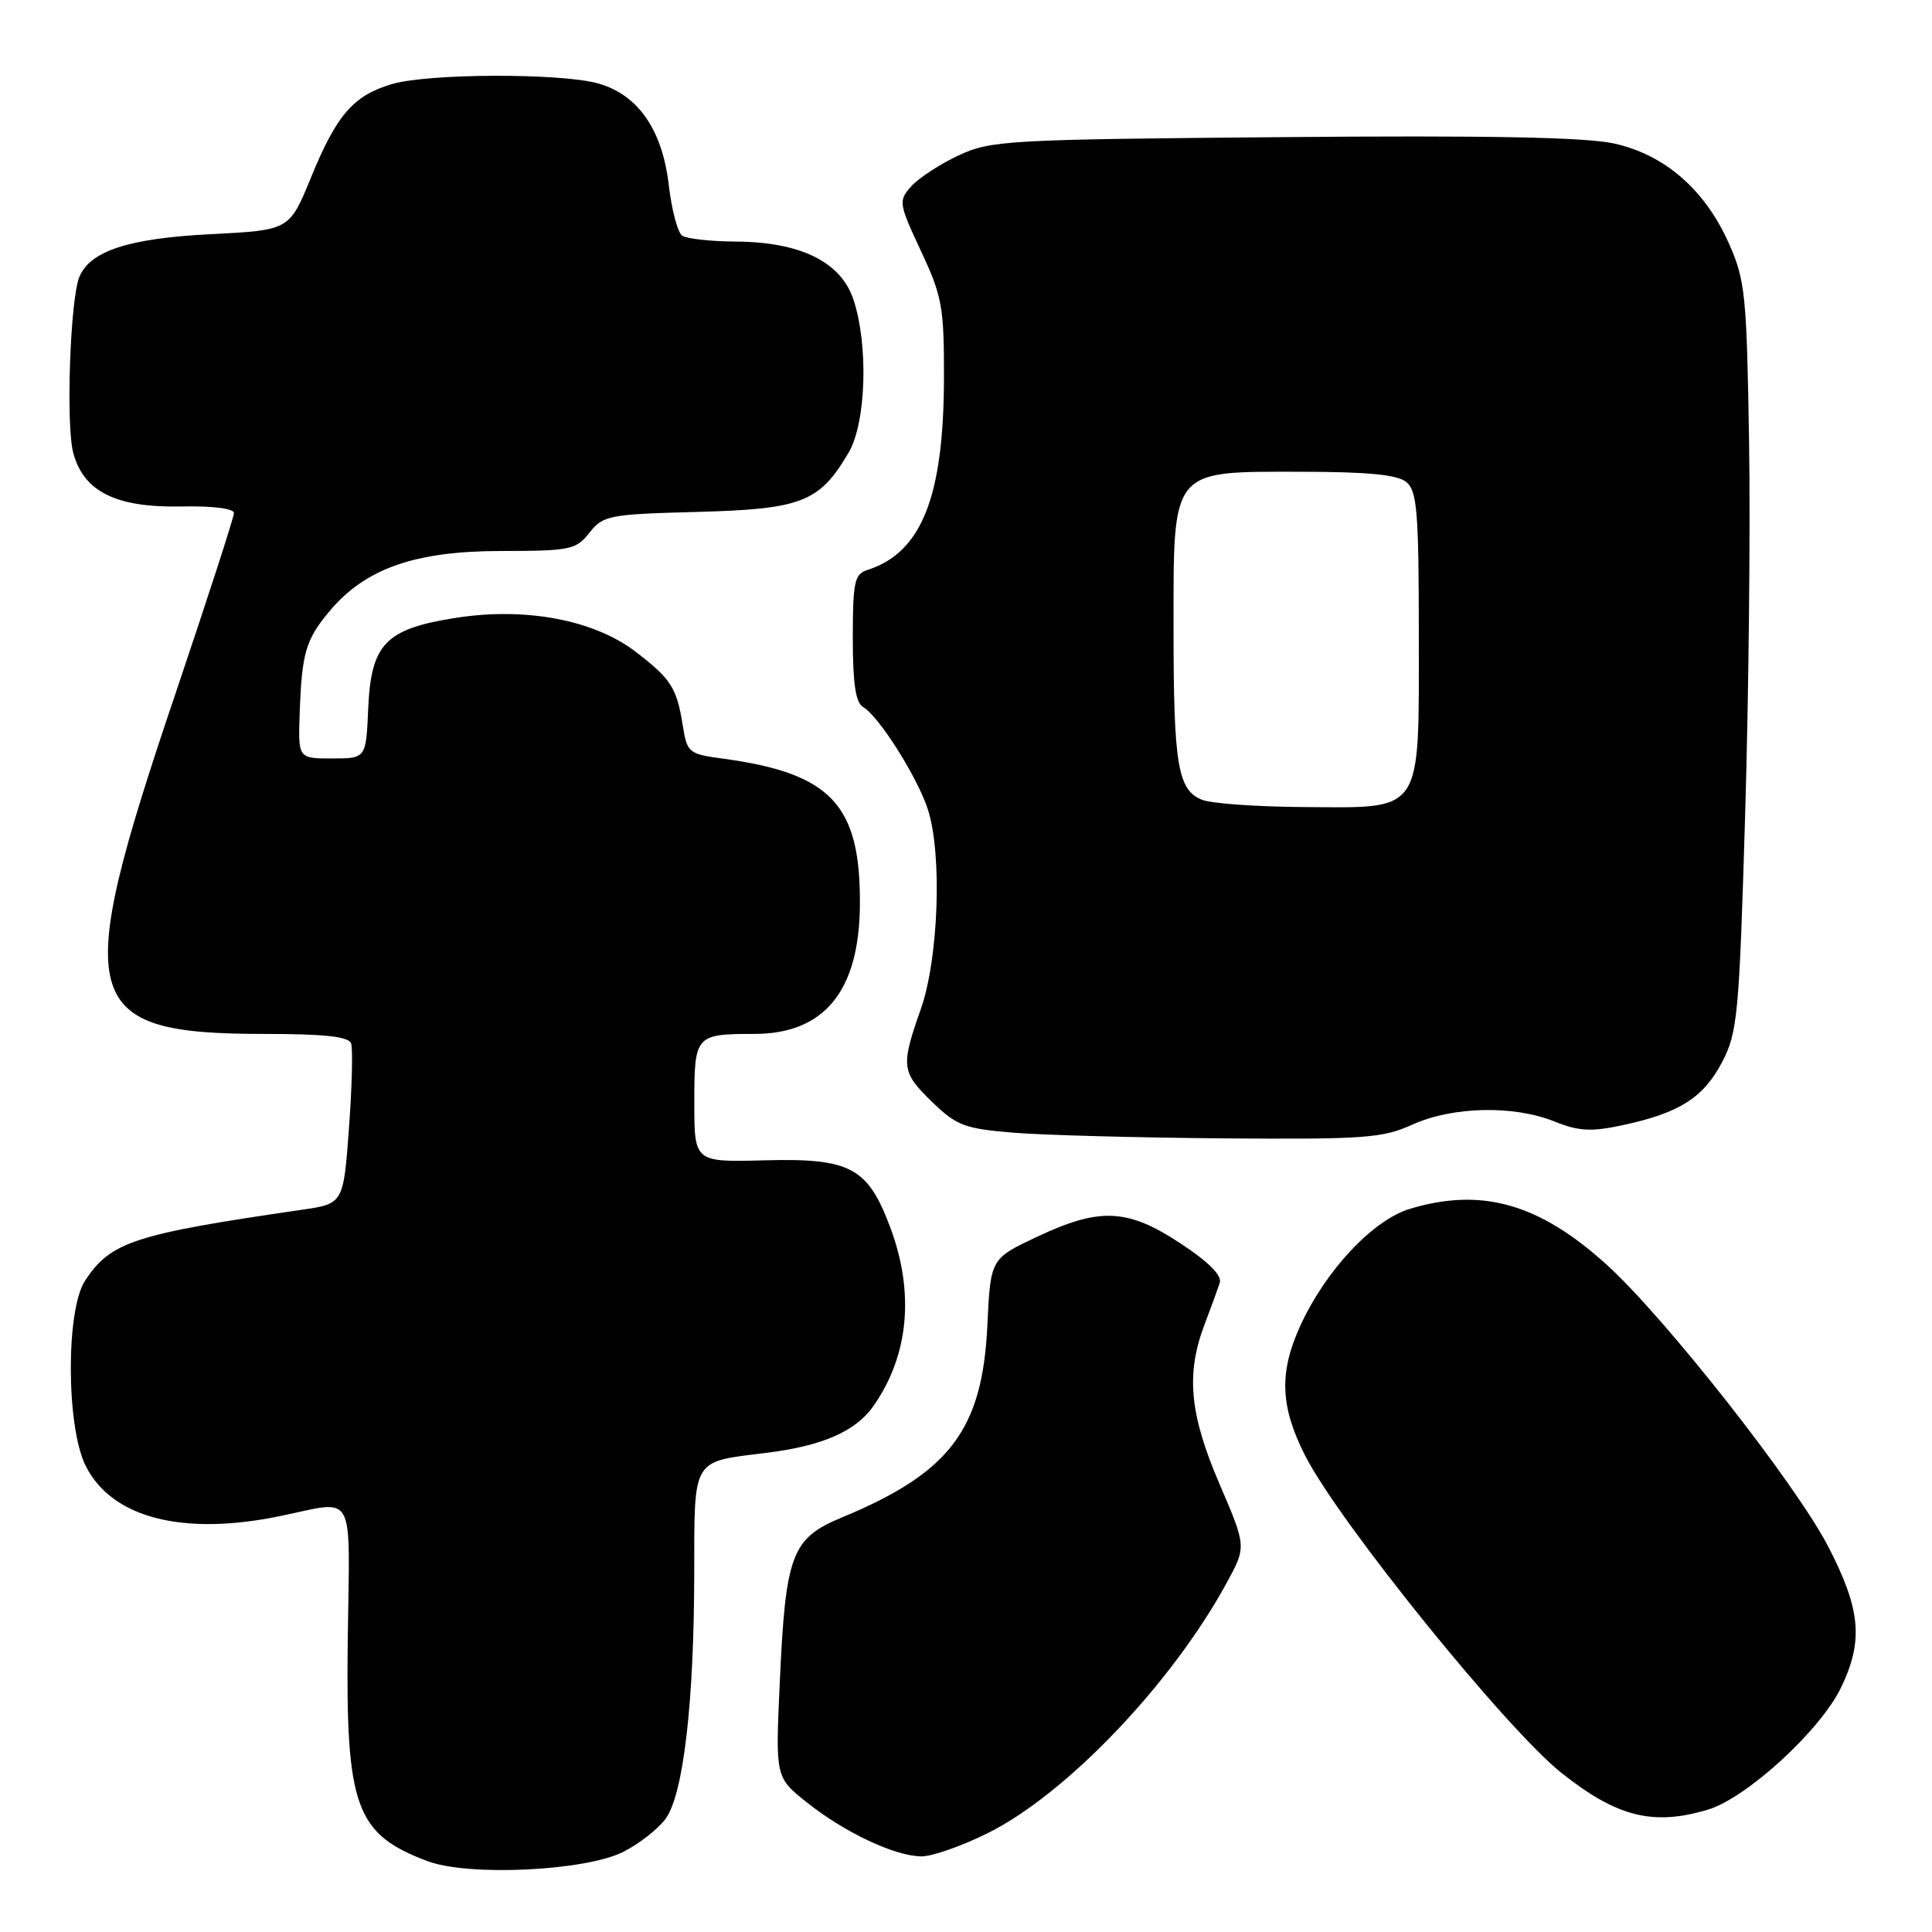 <?xml version="1.0" encoding="UTF-8" standalone="no"?>
<!DOCTYPE svg PUBLIC "-//W3C//DTD SVG 1.1//EN" "http://www.w3.org/Graphics/SVG/1.1/DTD/svg11.dtd" >
<svg xmlns="http://www.w3.org/2000/svg" xmlns:xlink="http://www.w3.org/1999/xlink" version="1.1" viewBox="0 0 256 256">
 <g >
 <path fill="currentColor"
d=" M 82.55 245.40 C 84.65 244.35 87.19 242.37 88.20 240.99 C 90.56 237.75 91.98 225.51 91.99 208.29 C 92.00 193.16 91.67 193.72 101.32 192.54 C 108.93 191.62 113.38 189.69 115.76 186.27 C 120.43 179.58 121.20 171.28 117.96 162.63 C 114.99 154.67 112.67 153.44 101.25 153.75 C 92.00 153.99 92.00 153.99 92.00 146.10 C 92.00 137.17 92.15 137.00 99.93 137.00 C 109.19 137.00 113.83 131.37 113.94 120.00 C 114.06 106.64 110.17 102.47 95.78 100.52 C 91.27 99.92 91.04 99.73 90.48 96.19 C 89.68 91.14 88.94 89.98 84.25 86.38 C 78.73 82.14 69.69 80.43 60.46 81.86 C 51.08 83.32 49.17 85.29 48.79 93.88 C 48.50 100.50 48.50 100.50 44.00 100.50 C 39.50 100.50 39.50 100.50 39.71 94.50 C 39.99 86.51 40.51 84.73 43.71 80.93 C 48.44 75.32 55.00 73.02 66.36 73.01 C 75.58 73.00 76.33 72.85 78.11 70.58 C 79.92 68.29 80.68 68.14 92.44 67.83 C 106.25 67.46 108.60 66.54 112.46 59.95 C 114.78 55.98 115.09 45.66 113.07 39.65 C 111.40 34.69 106.05 32.06 97.50 32.01 C 94.20 31.99 91.01 31.64 90.40 31.23 C 89.80 30.83 89.00 27.82 88.62 24.55 C 87.77 17.18 84.53 12.52 79.23 11.05 C 74.22 9.66 56.67 9.72 51.90 11.15 C 46.80 12.68 44.60 15.22 41.20 23.54 C 38.35 30.50 38.35 30.50 27.93 31.03 C 17.03 31.58 11.93 33.25 10.51 36.71 C 9.30 39.68 8.72 56.25 9.70 59.98 C 11.06 65.14 15.38 67.29 24.06 67.11 C 28.16 67.02 31.00 67.38 31.00 67.98 C 31.00 68.53 27.46 79.45 23.14 92.24 C 9.39 132.91 10.48 137.00 35.05 137.00 C 42.95 137.00 46.19 137.35 46.52 138.25 C 46.77 138.94 46.64 144.00 46.24 149.50 C 45.50 159.50 45.50 159.50 40.00 160.30 C 17.72 163.54 14.65 164.54 11.26 169.72 C 8.72 173.60 8.77 189.03 11.34 194.21 C 14.78 201.12 24.17 203.56 37.11 200.89 C 47.27 198.80 46.34 197.11 46.08 217.19 C 45.79 239.44 47.09 243.03 56.68 246.62 C 62.12 248.65 77.47 247.92 82.55 245.40 Z  M 130.94 242.87 C 141.37 237.66 155.29 223.06 162.55 209.72 C 165.16 204.94 165.16 204.94 161.58 196.61 C 157.62 187.39 157.12 182.05 159.61 175.50 C 160.45 173.30 161.35 170.82 161.62 170.00 C 161.94 169.00 160.18 167.23 156.41 164.75 C 149.39 160.12 145.71 159.96 137.38 163.90 C 131.25 166.79 131.25 166.79 130.83 175.65 C 130.17 189.45 125.86 195.14 111.56 201.07 C 104.88 203.83 104.09 205.94 103.32 223.00 C 102.75 235.50 102.75 235.50 106.88 238.80 C 111.87 242.79 118.56 245.95 122.09 245.98 C 123.51 245.99 127.50 244.59 130.94 242.87 Z  M 226.30 239.79 C 231.42 238.26 241.19 229.31 243.93 223.64 C 246.93 217.46 246.56 213.30 242.31 205.04 C 238.04 196.73 220.59 174.53 212.83 167.52 C 203.92 159.47 196.33 157.32 186.84 160.17 C 181.93 161.64 175.66 168.32 172.30 175.66 C 169.46 181.87 169.63 186.39 172.95 192.90 C 177.46 201.74 199.62 229.16 206.95 234.96 C 214.28 240.77 219.06 241.96 226.30 239.79 Z  M 187.14 149.02 C 192.47 146.61 200.51 146.42 205.94 148.59 C 209.20 149.90 210.83 149.99 215.01 149.09 C 222.53 147.48 225.72 145.45 228.19 140.73 C 230.24 136.79 230.45 134.53 231.24 108.00 C 231.71 92.32 231.95 70.05 231.76 58.50 C 231.45 39.08 231.25 37.11 229.09 32.26 C 225.92 25.13 220.59 20.49 213.85 19.01 C 210.10 18.18 197.00 17.93 170.00 18.17 C 133.33 18.48 131.29 18.60 127.00 20.60 C 124.53 21.76 121.70 23.61 120.73 24.70 C 119.03 26.62 119.08 26.94 122.03 33.26 C 124.85 39.28 125.10 40.68 125.08 50.16 C 125.04 65.90 122.09 73.25 114.92 75.53 C 113.23 76.06 113.00 77.13 113.00 84.52 C 113.00 90.60 113.38 93.12 114.38 93.70 C 116.46 94.90 121.57 102.99 122.95 107.26 C 124.86 113.17 124.37 126.99 122.02 133.69 C 119.33 141.33 119.42 142.04 123.55 146.05 C 126.75 149.15 127.83 149.56 134.30 150.09 C 138.26 150.41 150.79 150.75 162.14 150.84 C 180.78 150.98 183.20 150.81 187.14 149.02 Z  M 159.28 105.98 C 156.05 104.68 155.50 101.36 155.50 83.28 C 155.50 61.93 155.04 62.50 172.39 62.51 C 181.31 62.52 185.17 62.90 186.36 63.88 C 187.77 65.06 188.00 67.85 188.00 84.12 C 188.00 108.09 188.71 107.03 172.75 106.94 C 166.56 106.90 160.50 106.47 159.28 105.98 Z "/>
</g>
</svg>